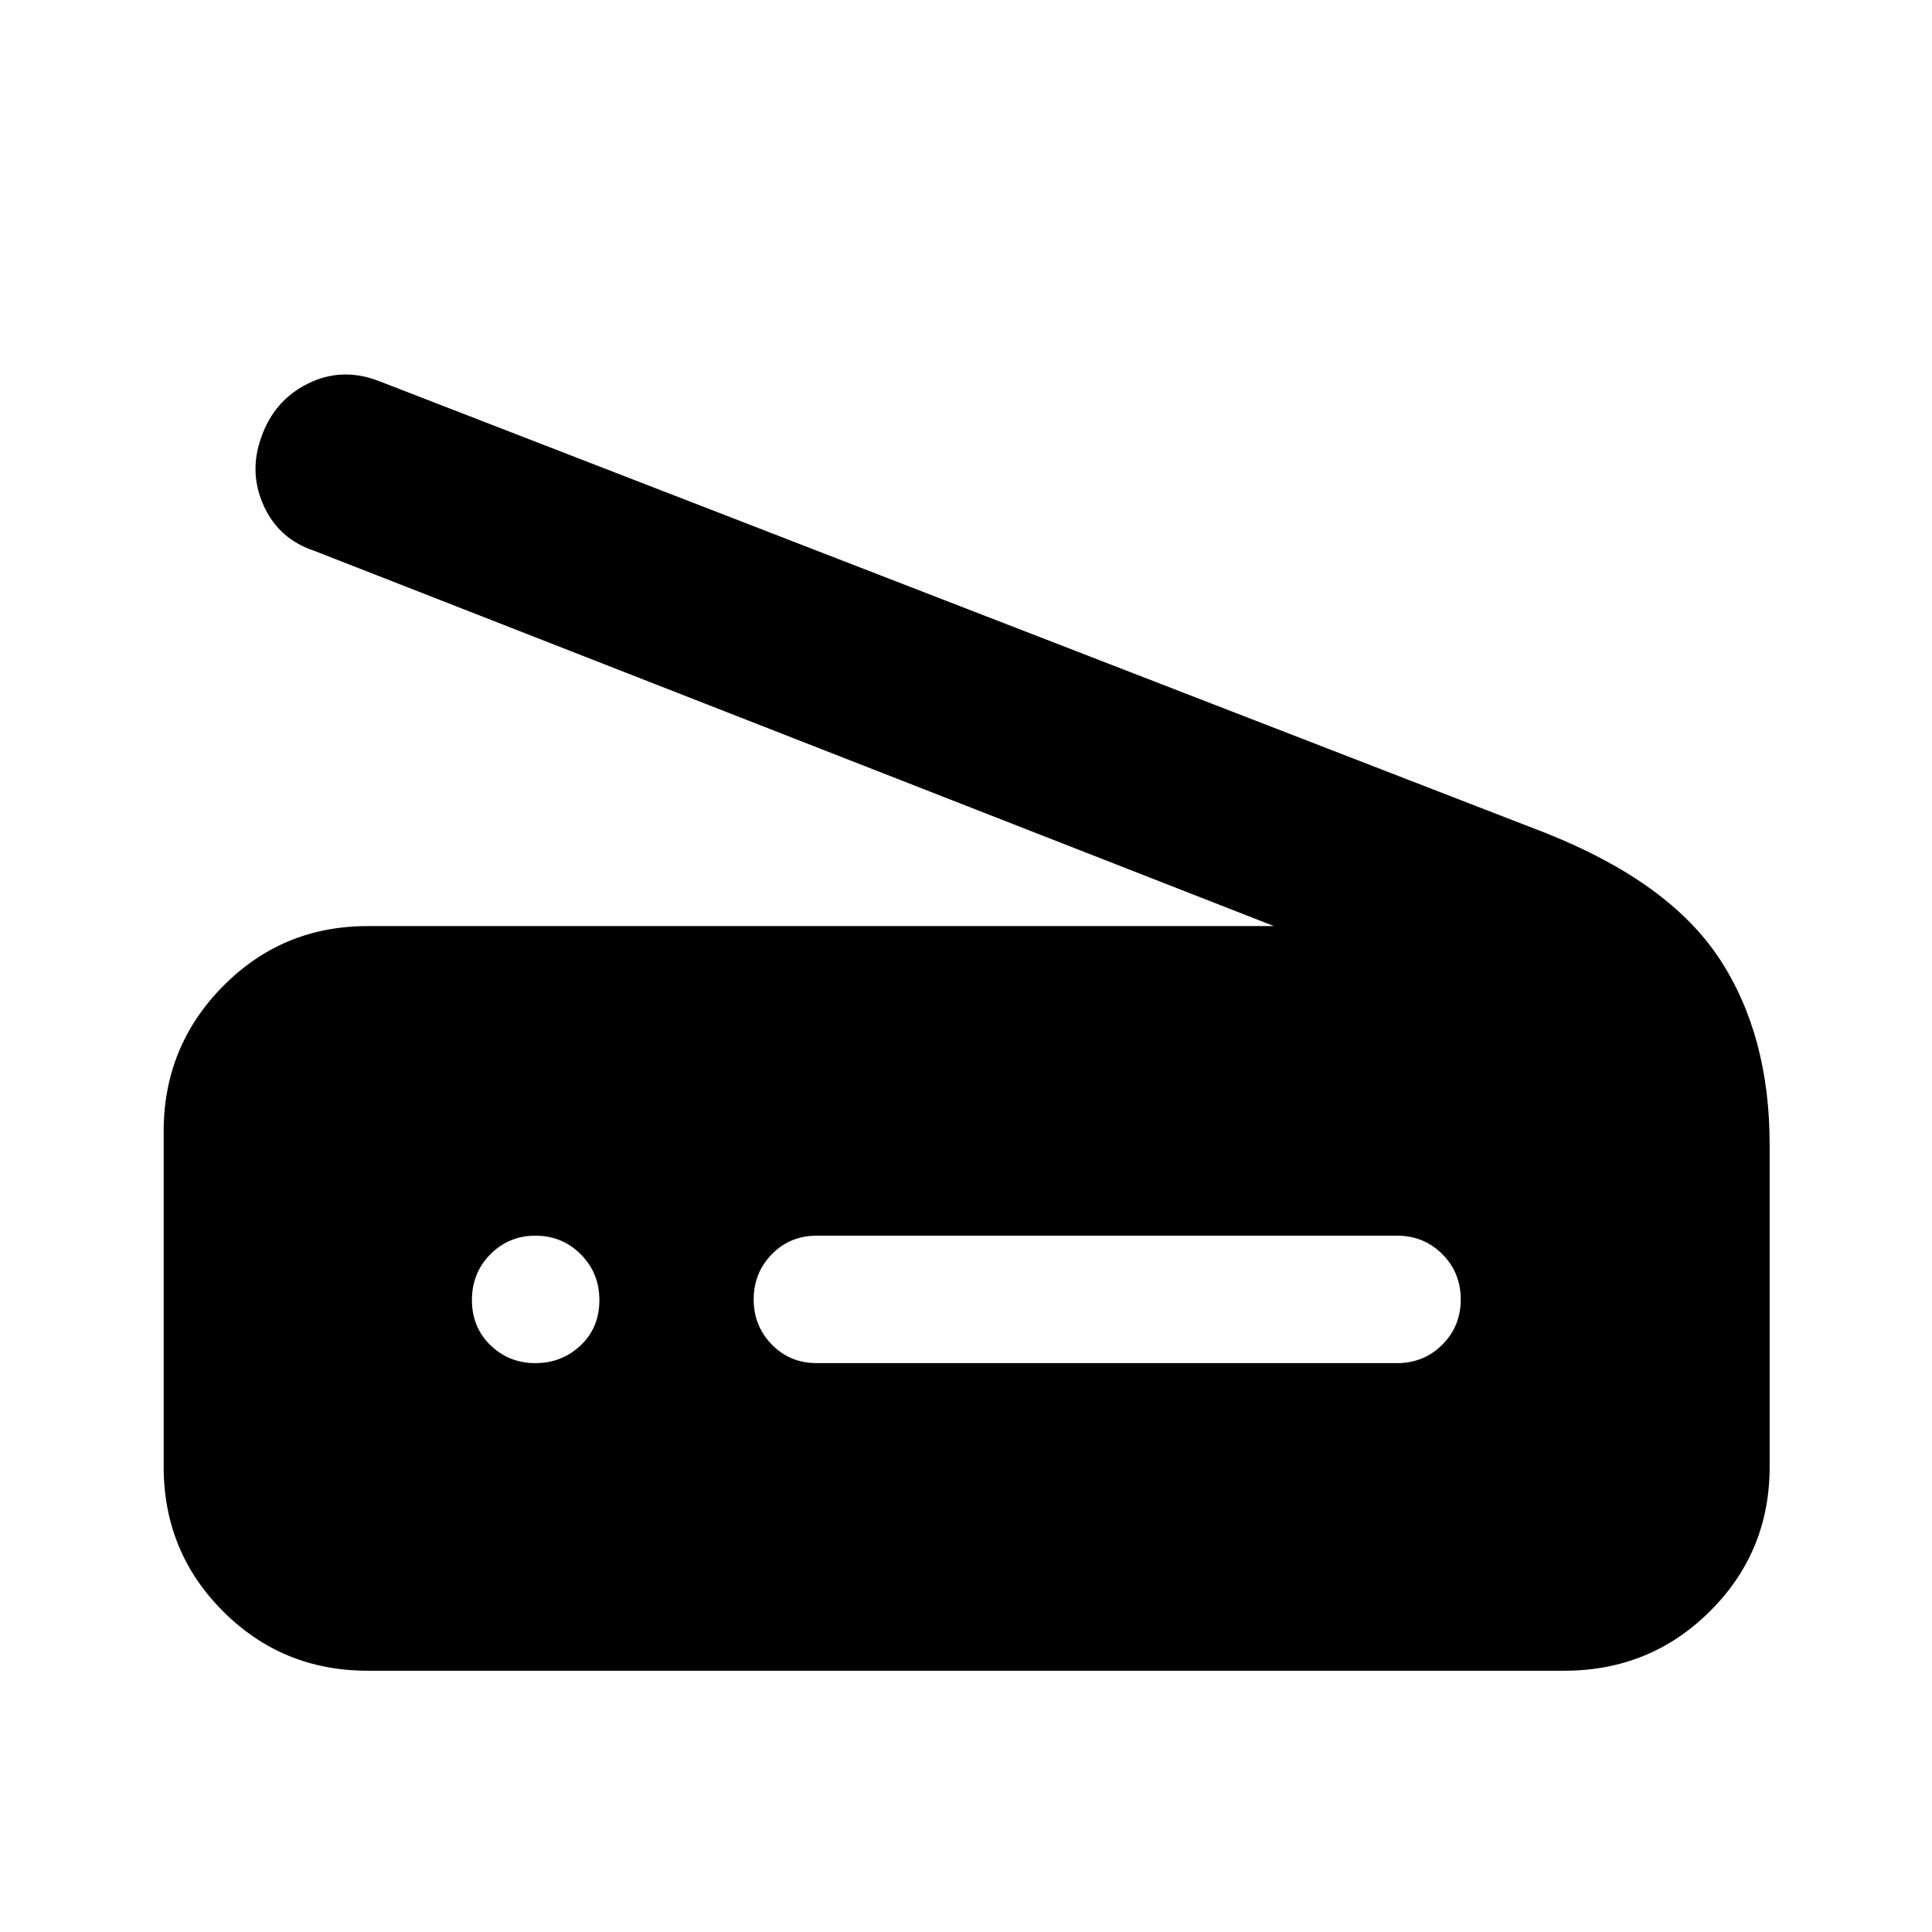 <svg xmlns="http://www.w3.org/2000/svg" height="40" viewBox="0 -960 960 960" width="40"><path d="M633-499.83 156.5-686.17q-17.91-5.86-25.46-22.53-7.54-16.66-1.16-34.17 6.38-18.2 23.1-26.5 16.72-8.3 34.85-1.46l580.84 225q60.83 24.33 85.75 62.25 24.91 37.91 24.91 92.41v160q0 42.33-29.7 71.83-29.7 29.51-72.3 29.51H182.67q-42.33 0-71.83-29.51-29.51-29.51-29.51-71.84v-166.71q0-42.25 29.51-72.1 29.5-29.84 71.83-29.84H633ZM405.83-282.67h288.34q13.33 0 22.5-9.16 9.16-9.17 9.16-22.5 0-13.34-9.16-22.5-9.17-9.17-22.5-9.17H405.83q-13.33 0-22.33 9.24-9 9.24-9 22.43 0 13.18 9 22.42 9 9.24 22.33 9.24Zm-139.8 0q13.14 0 22.47-8.8 9.33-8.8 9.33-22.53 0-13.5-9.27-22.75-9.26-9.25-22.5-9.25-13.23 0-22.39 9.25-9.17 9.25-9.17 22.75t9.2 22.42q9.2 8.91 22.33 8.91Z"/></svg>